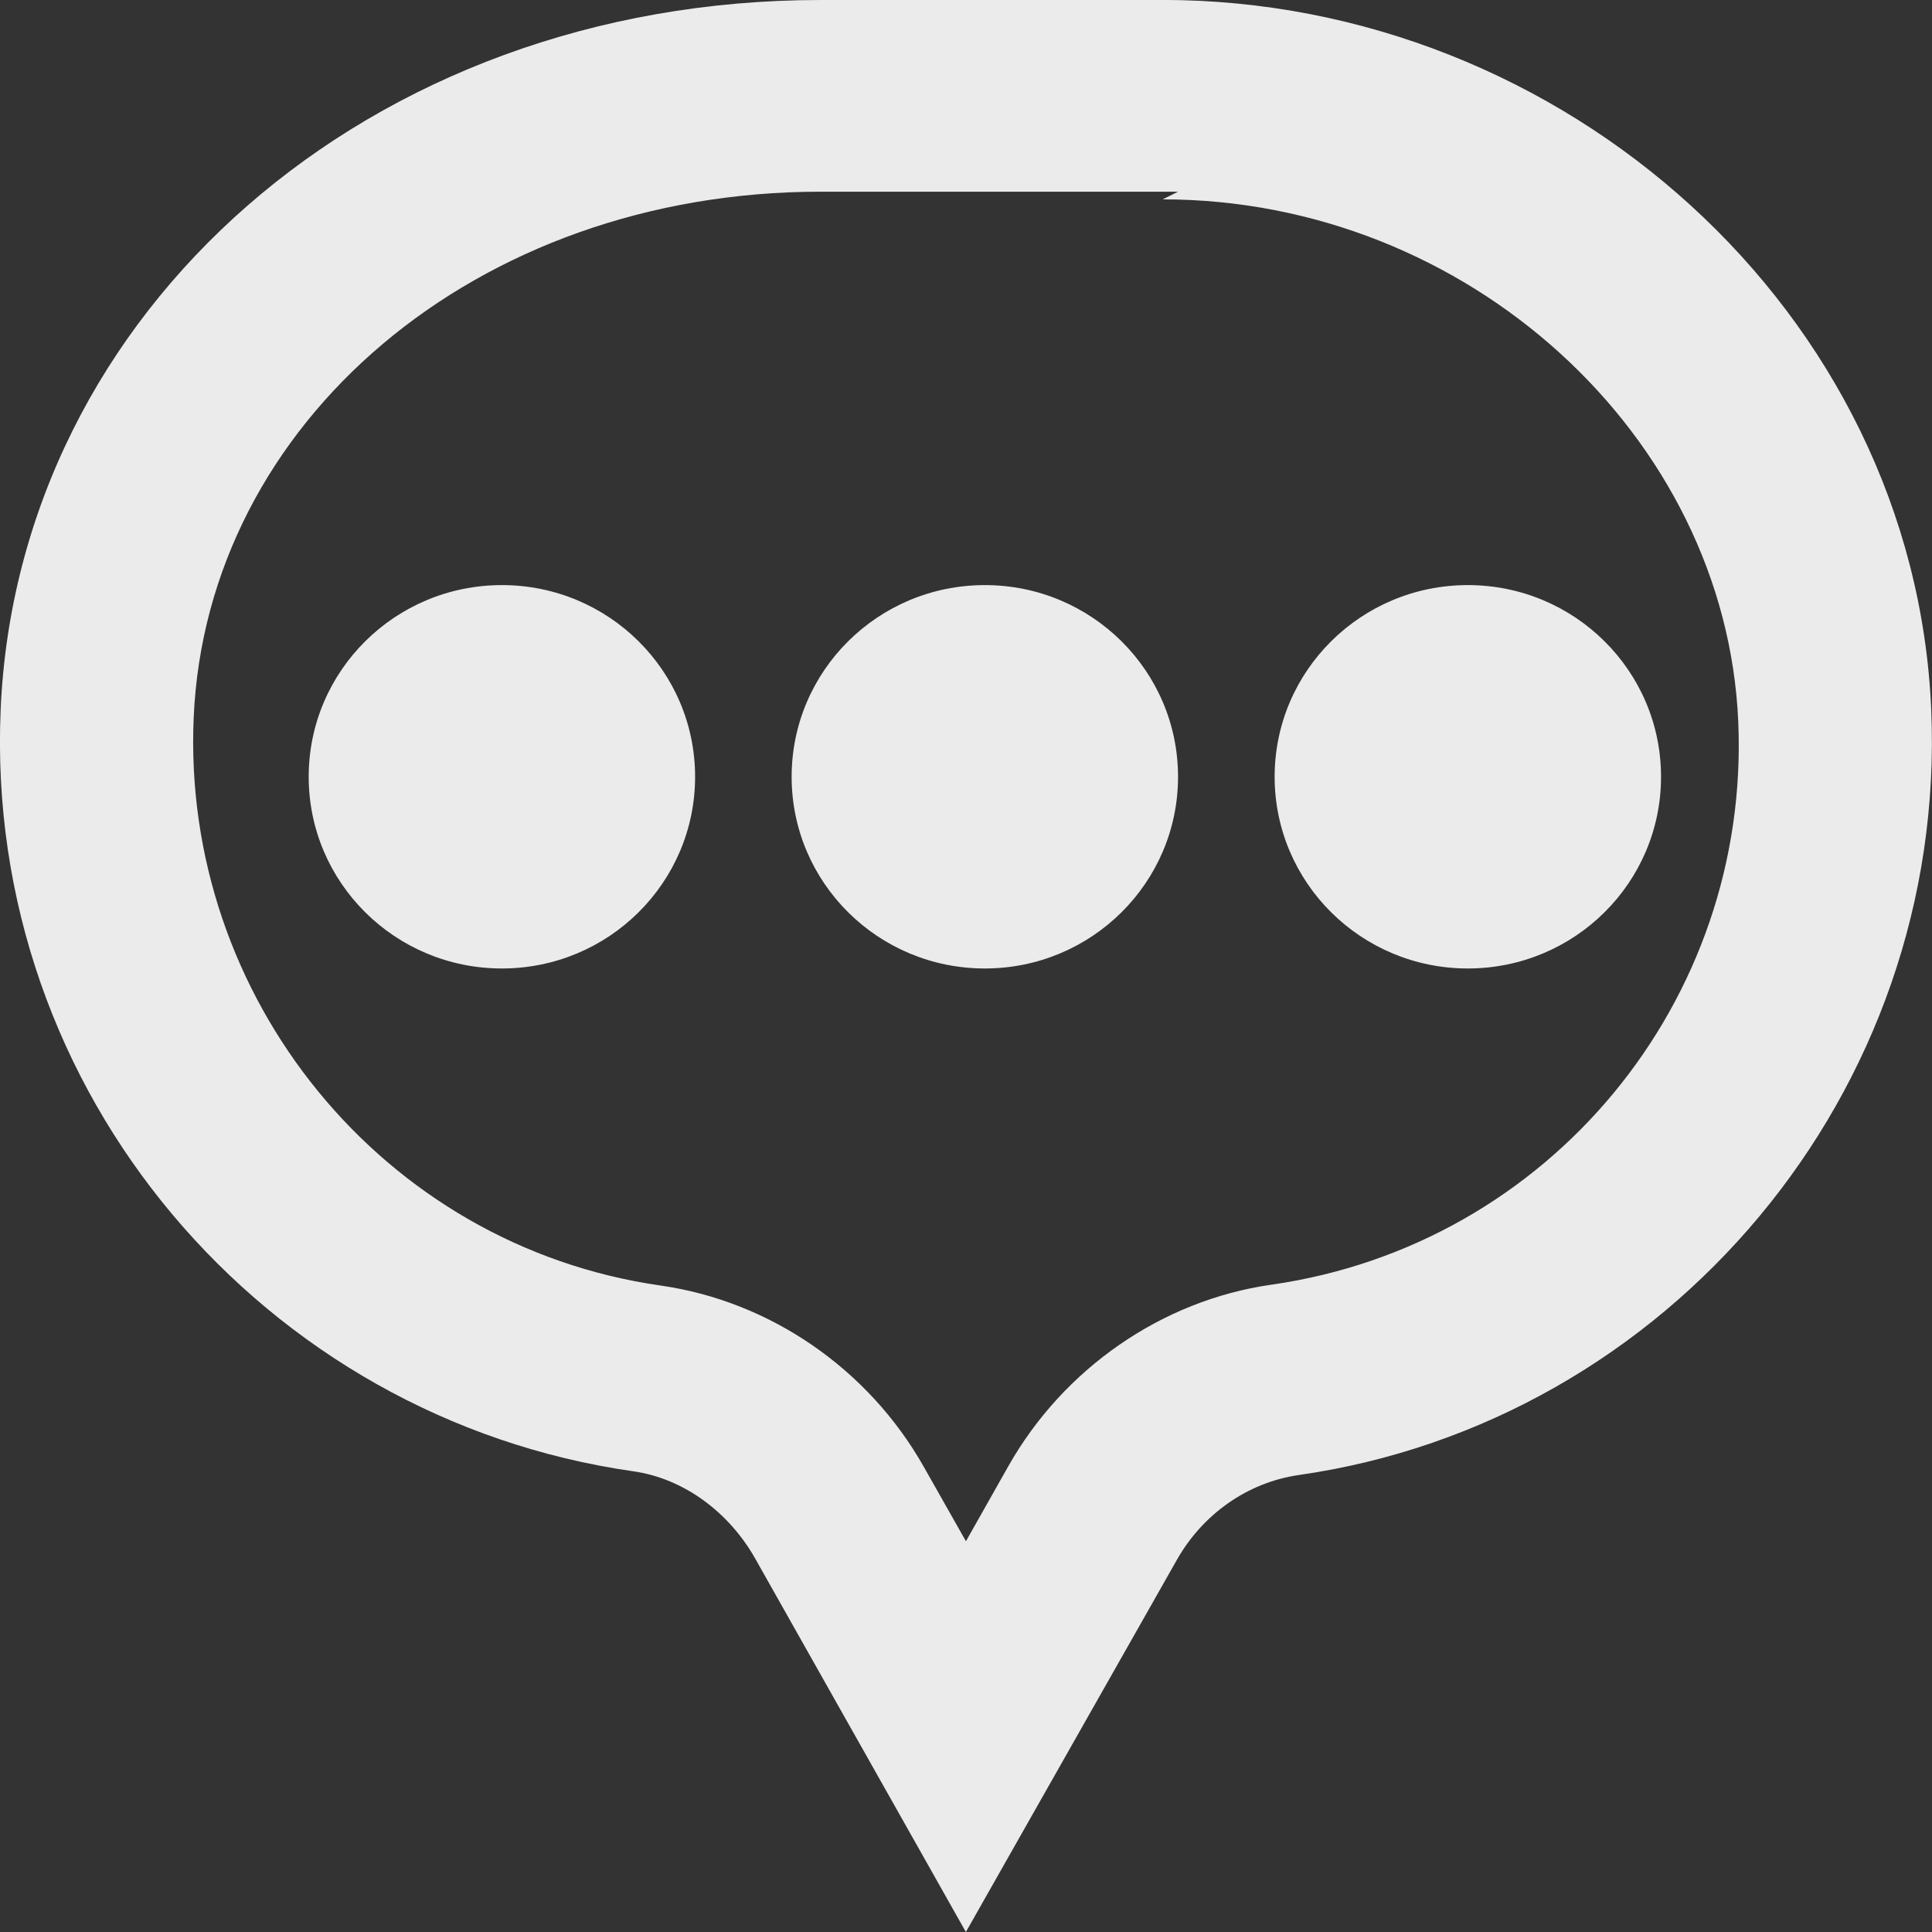 <!-- Generated by IcoMoon.io -->
<svg version="1.1" xmlns="http://www.w3.org/2000/svg" width="32" height="32" viewBox="0 0 32 32">
<rect x="0" y="0" width="32" height="32" fill="#333333" stroke="none"/>
<title>as-message_three_points-1</title>
<path fill="#ebebeb" d="M24.312 9.691c1.768 0 3.2 1.421 3.2 3.175s-1.432 3.175-3.2 3.175c-1.768 0-3.2-1.421-3.2-3.175s1.432-3.175 3.2-3.175zM19.512 12.866c0 1.754-1.432 3.175-3.2 3.175s-3.2-1.421-3.2-3.175 1.432-3.175 3.2-3.175c1.768 0 3.2 1.421 3.2 3.175zM11.513 12.866c0 1.754-1.432 3.175-3.2 3.175s-3.2-1.421-3.2-3.175c0-1.754 1.432-3.175 3.2-3.175s3.2 1.421 3.2 3.175zM21.055 21.279c-1.81 0.259-3.438 1.387-4.354 3.006l-0.702 1.243-0.701-1.238c-0.917-1.619-2.544-2.738-4.354-2.997-4.611-0.659-7.938-4.778-7.736-9.405 0.211-4.891 4.677-8.713 10.384-8.713h5.92l-0.254 0.127c5.051 0 9.328 3.919 9.533 8.65 0.2 4.627-3.125 8.669-7.736 9.327zM19.258 0h-5.666c-7.494 0-13.296 5.168-13.581 11.751-0.277 6.357 4.374 11.747 10.477 12.618 0.856 0.122 1.595 0.694 2.019 1.443l3.491 6.188 3.493-6.161c0.424-0.751 1.163-1.284 2.021-1.408 6.101-0.872 10.75-6.326 10.475-12.682-0.285-6.583-6.086-11.75-12.73-11.75z"></path>
</svg>
